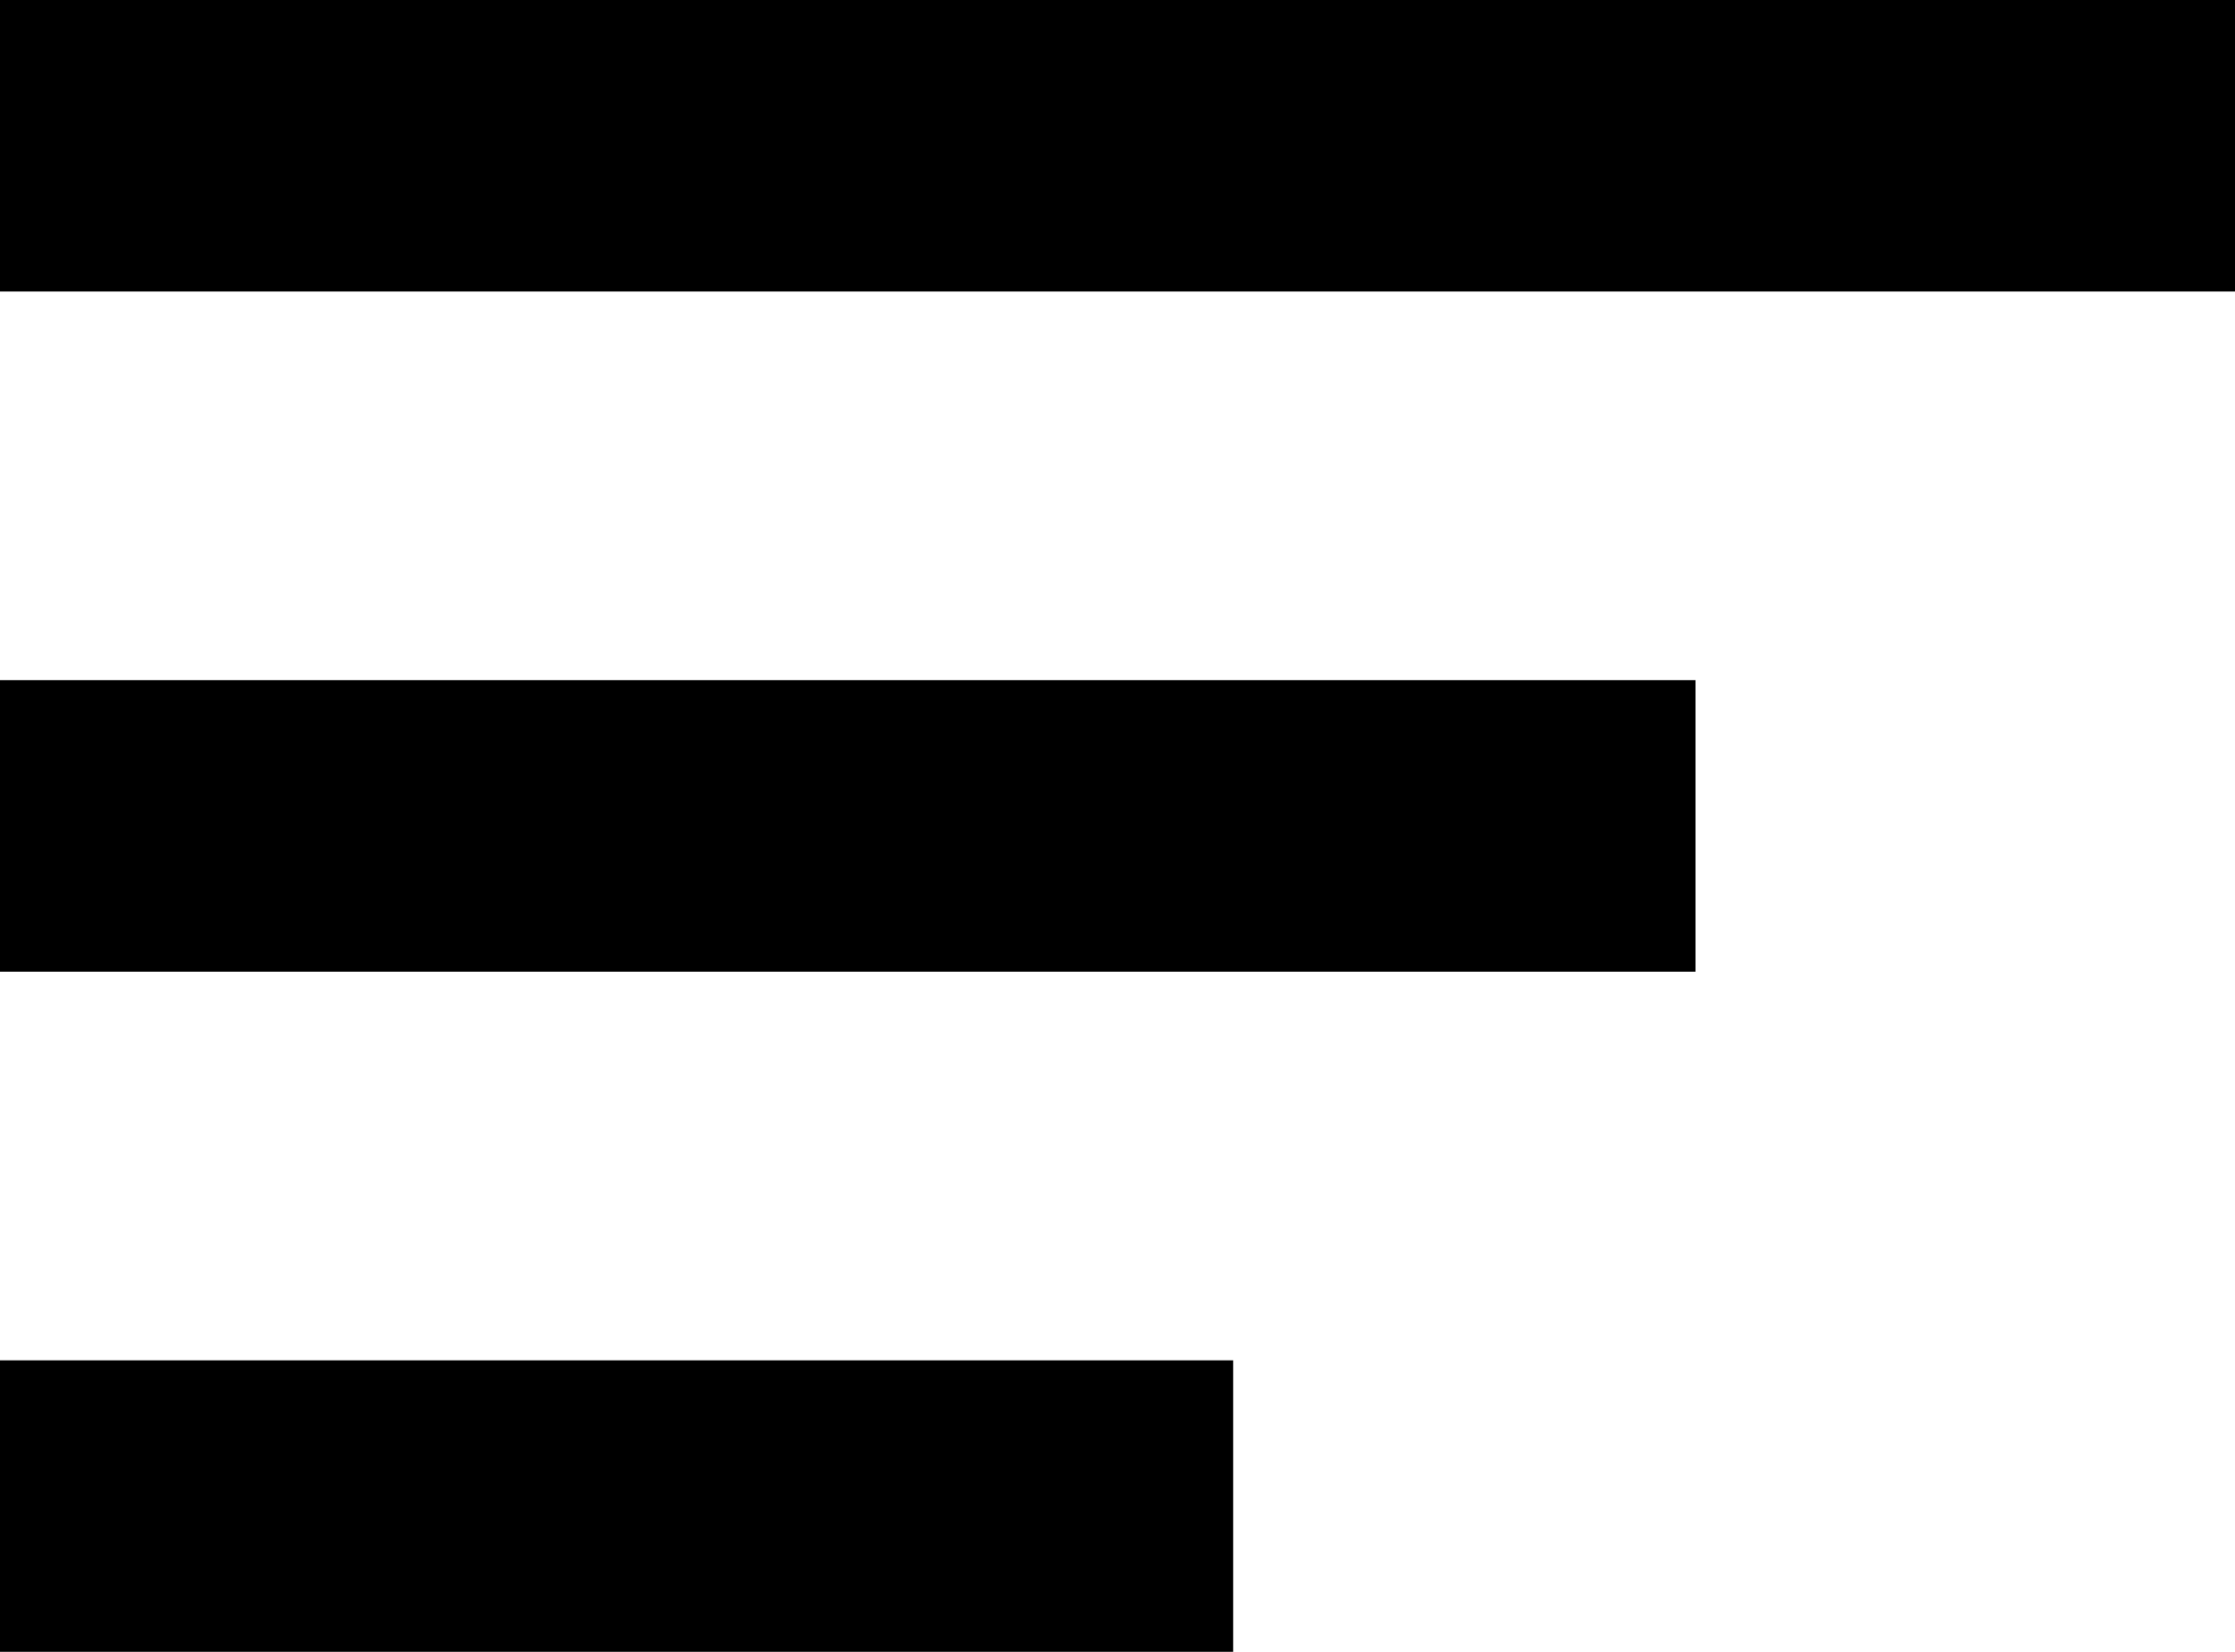 <svg xmlns="http://www.w3.org/2000/svg" width="23" height="17" viewBox="0 0 23 17"><g><g><g/><g><path d="M23 0H0v3h23z"/></g><g><path d="M17.448 7H0v3h17.448z"/></g><g><path d="M12.69 14H0v3h12.69z"/></g></g></g></svg>